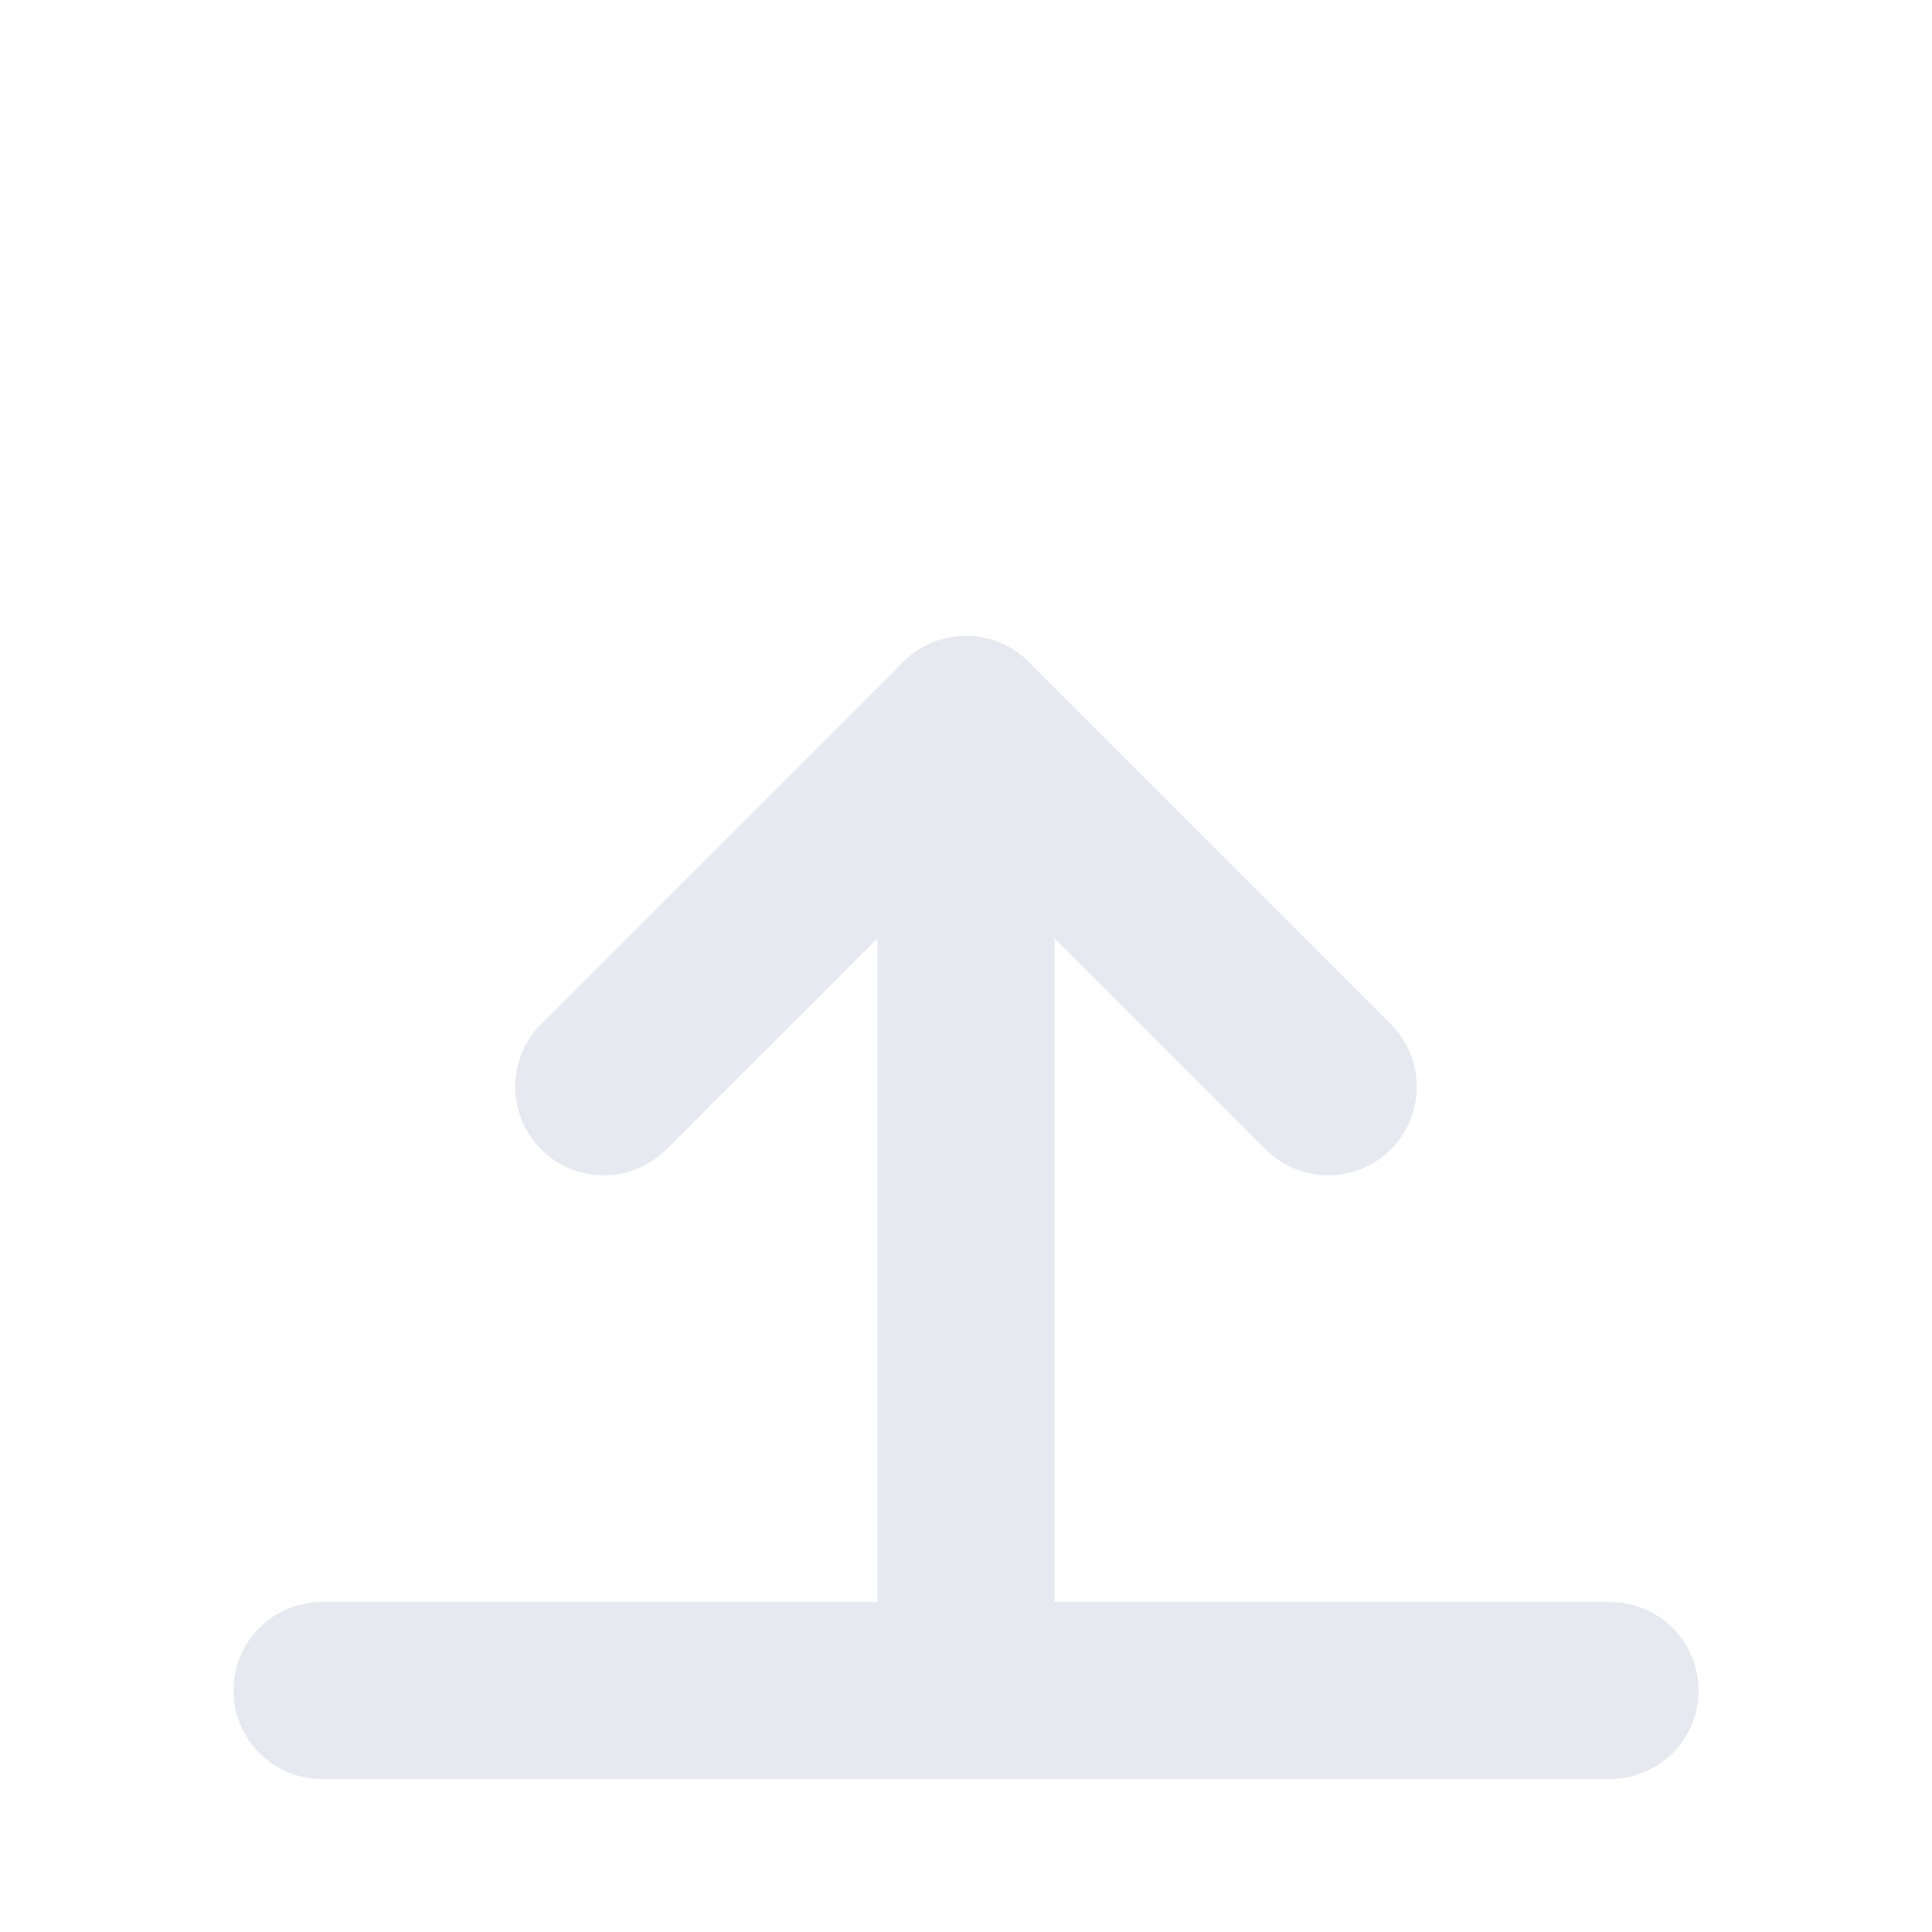 <svg xmlns="http://www.w3.org/2000/svg" viewBox="0 0 24 24" fill="none" stroke="#e6e9ef" stroke-width="2.2" stroke-linecap="round" stroke-linejoin="round"><path d="M12 21V9"/><path d="M7.5 13.5L12 9l4.5 4.5"/><path d="M4 21h16"/></svg>